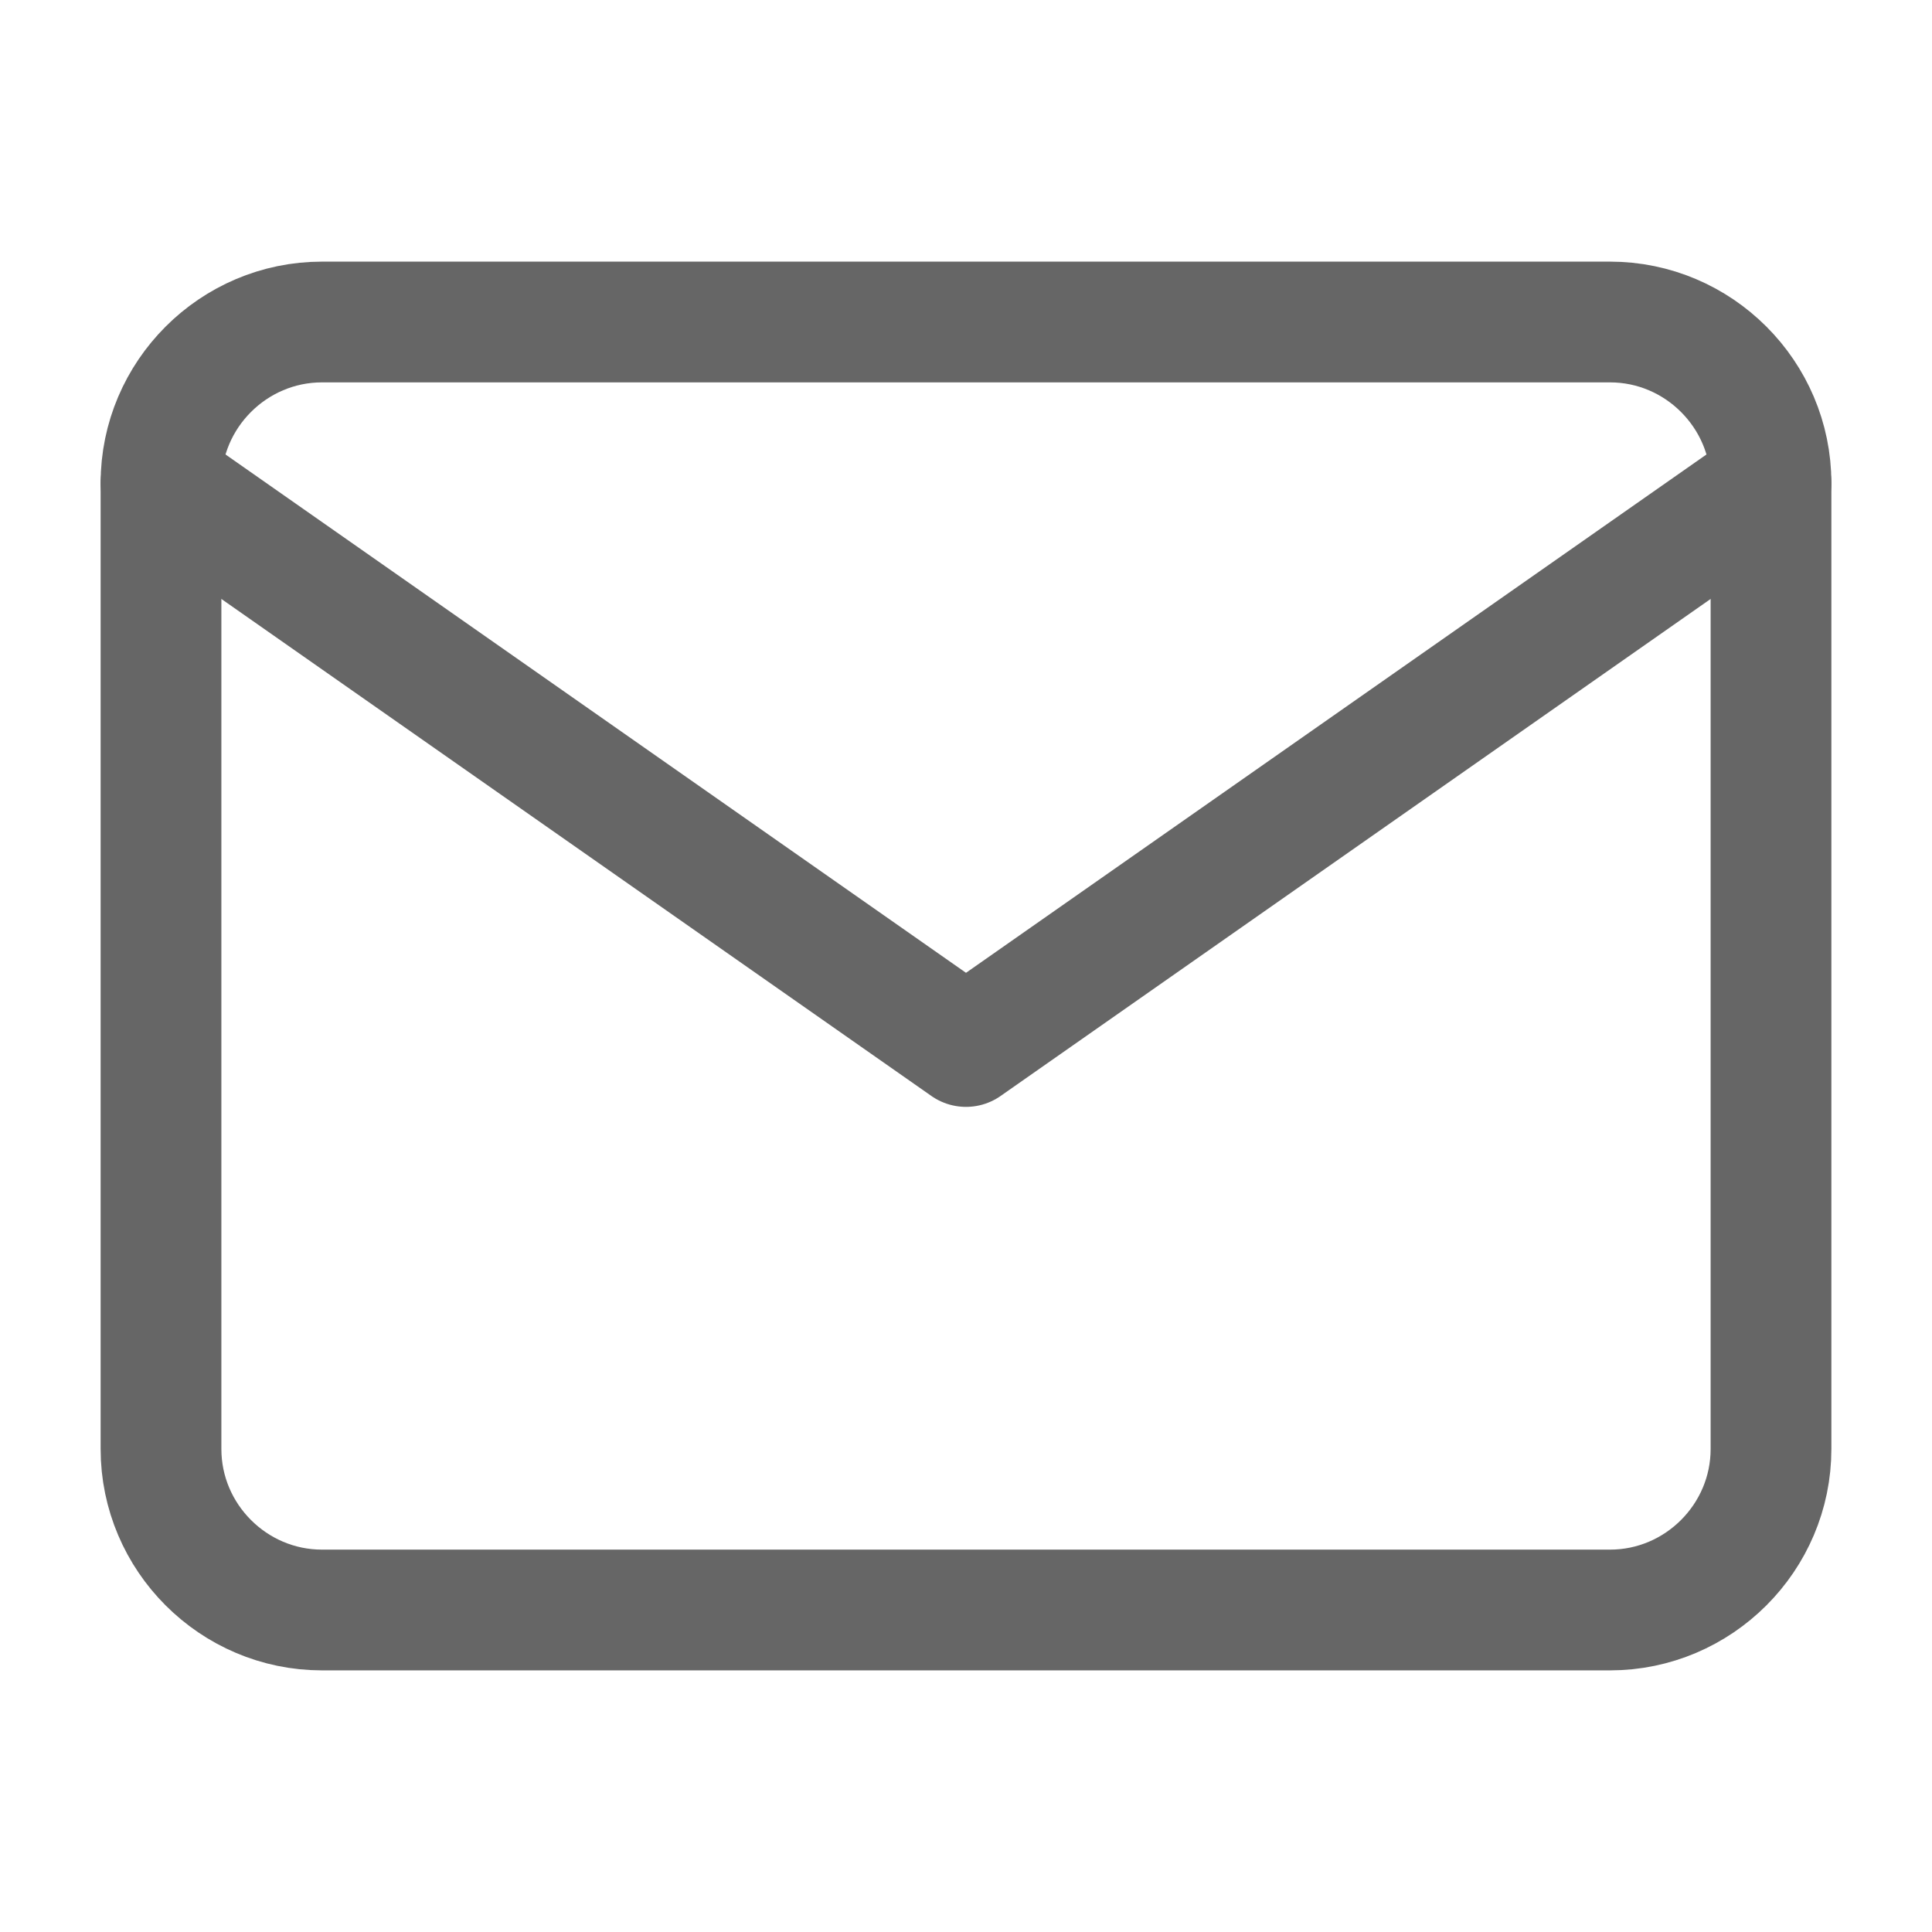 <svg width="24" height="24" viewBox="0 0 24 24" fill="none" xmlns="http://www.w3.org/2000/svg">
<g clip-path="url(#clip0_1_4773)">
<path d="M4 4H20C21.1 4 22 4.9 22 6V18C22 19.1 21.1 20 20 20H4C2.9 20 2 19.1 2 18V6C2 4.9 2.9 4 4 4Z" stroke="#666666" stroke-width="1.5" stroke-linecap="round" stroke-linejoin="round"/>
<path d="M22 6L12 13L2 6" stroke="#666666" stroke-width="1.5" stroke-linecap="round" stroke-linejoin="round"/>
</g>
<defs>
<clipPath id="clip0_1_4773">
<rect width="24" height="24" fill="white"/>
</clipPath>
</defs>
</svg>
